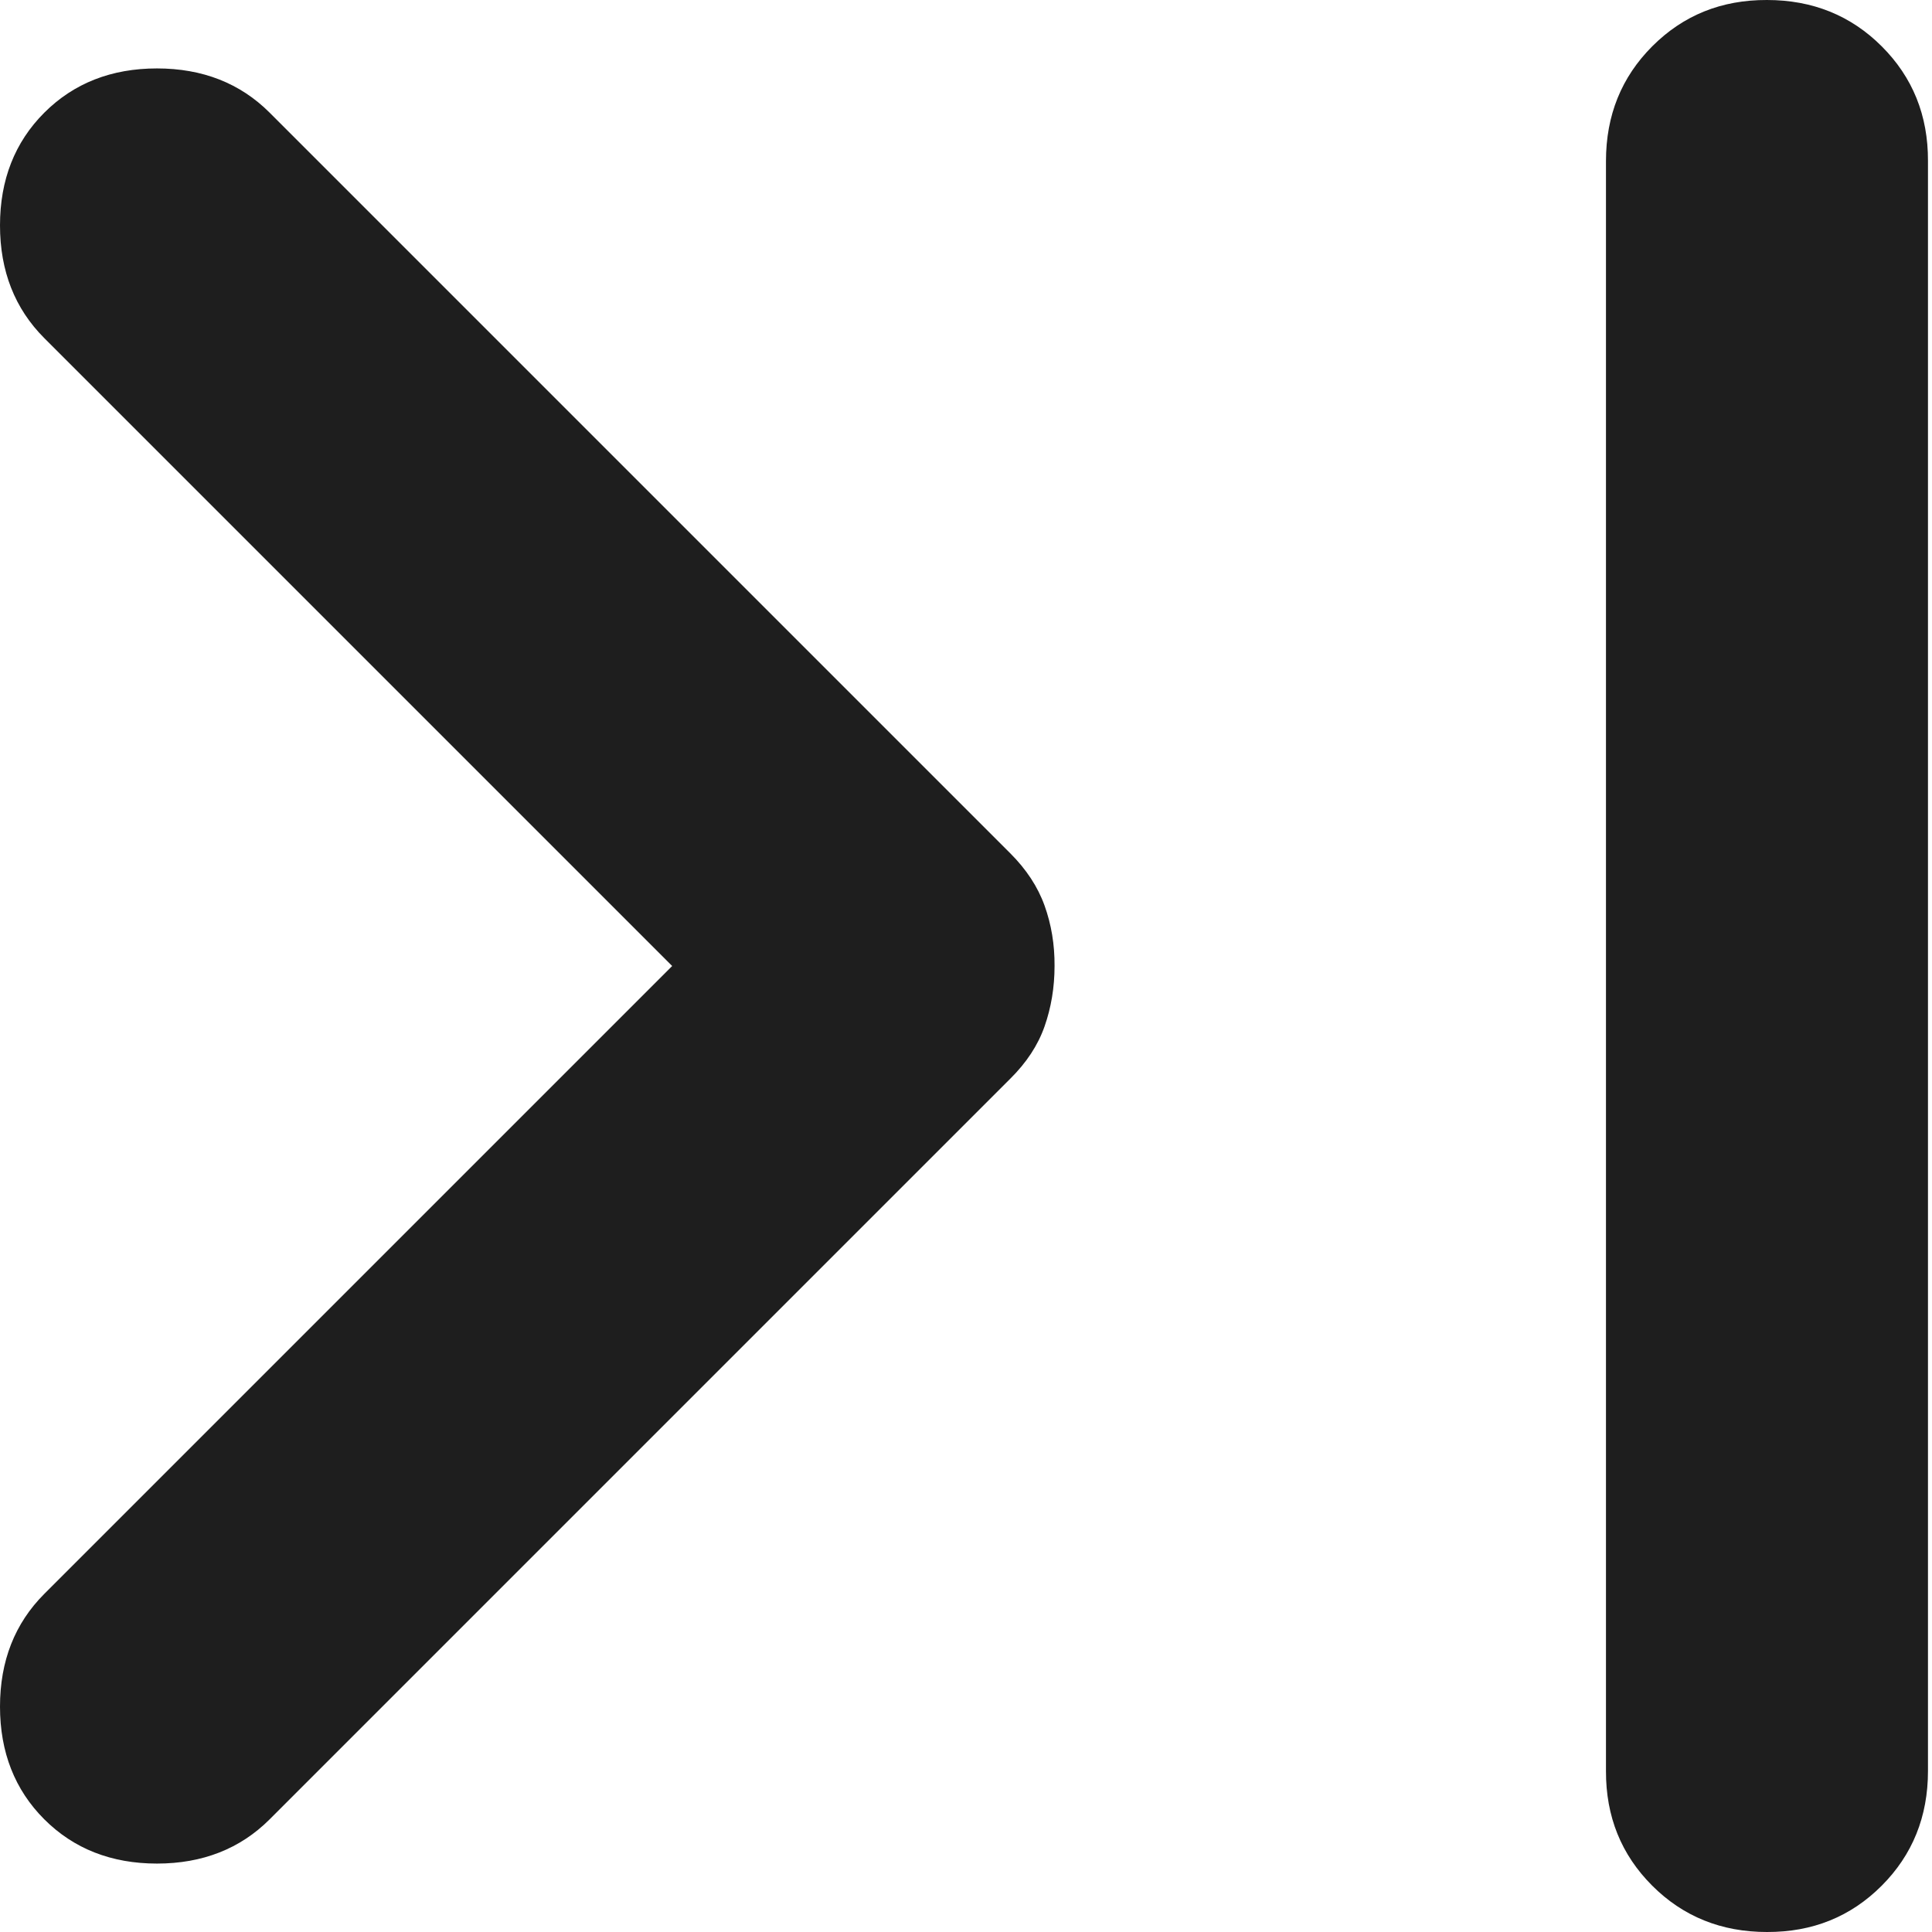 <svg width="12" height="12" viewBox="0 0 12 12" fill="none" xmlns="http://www.w3.org/2000/svg">
<path d="M4.175 6L0.275 2.1C0.092 1.917 0 1.683 0 1.4C0 1.117 0.092 0.883 0.275 0.7C0.458 0.517 0.692 0.425 0.975 0.425C1.258 0.425 1.492 0.517 1.675 0.7L6.275 5.3C6.375 5.4 6.446 5.508 6.488 5.625C6.53 5.742 6.551 5.867 6.55 6C6.55 6.133 6.529 6.258 6.488 6.375C6.447 6.492 6.376 6.6 6.275 6.7L1.675 11.3C1.492 11.483 1.258 11.575 0.975 11.575C0.692 11.575 0.458 11.483 0.275 11.3C0.092 11.117 0 10.883 0 10.6C0 10.317 0.092 10.083 0.275 9.9L4.175 6ZM10.975 3.4602e-06C11.258 3.4602e-06 11.496 0.096 11.688 0.288C11.88 0.48 11.976 0.717 11.975 1V11C11.975 11.283 11.879 11.521 11.687 11.713C11.495 11.905 11.258 12.001 10.975 12C10.692 12 10.454 11.904 10.262 11.712C10.07 11.52 9.974 11.283 9.975 11V1C9.975 0.717 10.071 0.479 10.263 0.287C10.455 0.095 10.692 -0.001 10.975 3.4602e-06Z" fill="#1E1E1E"/>
</svg>
